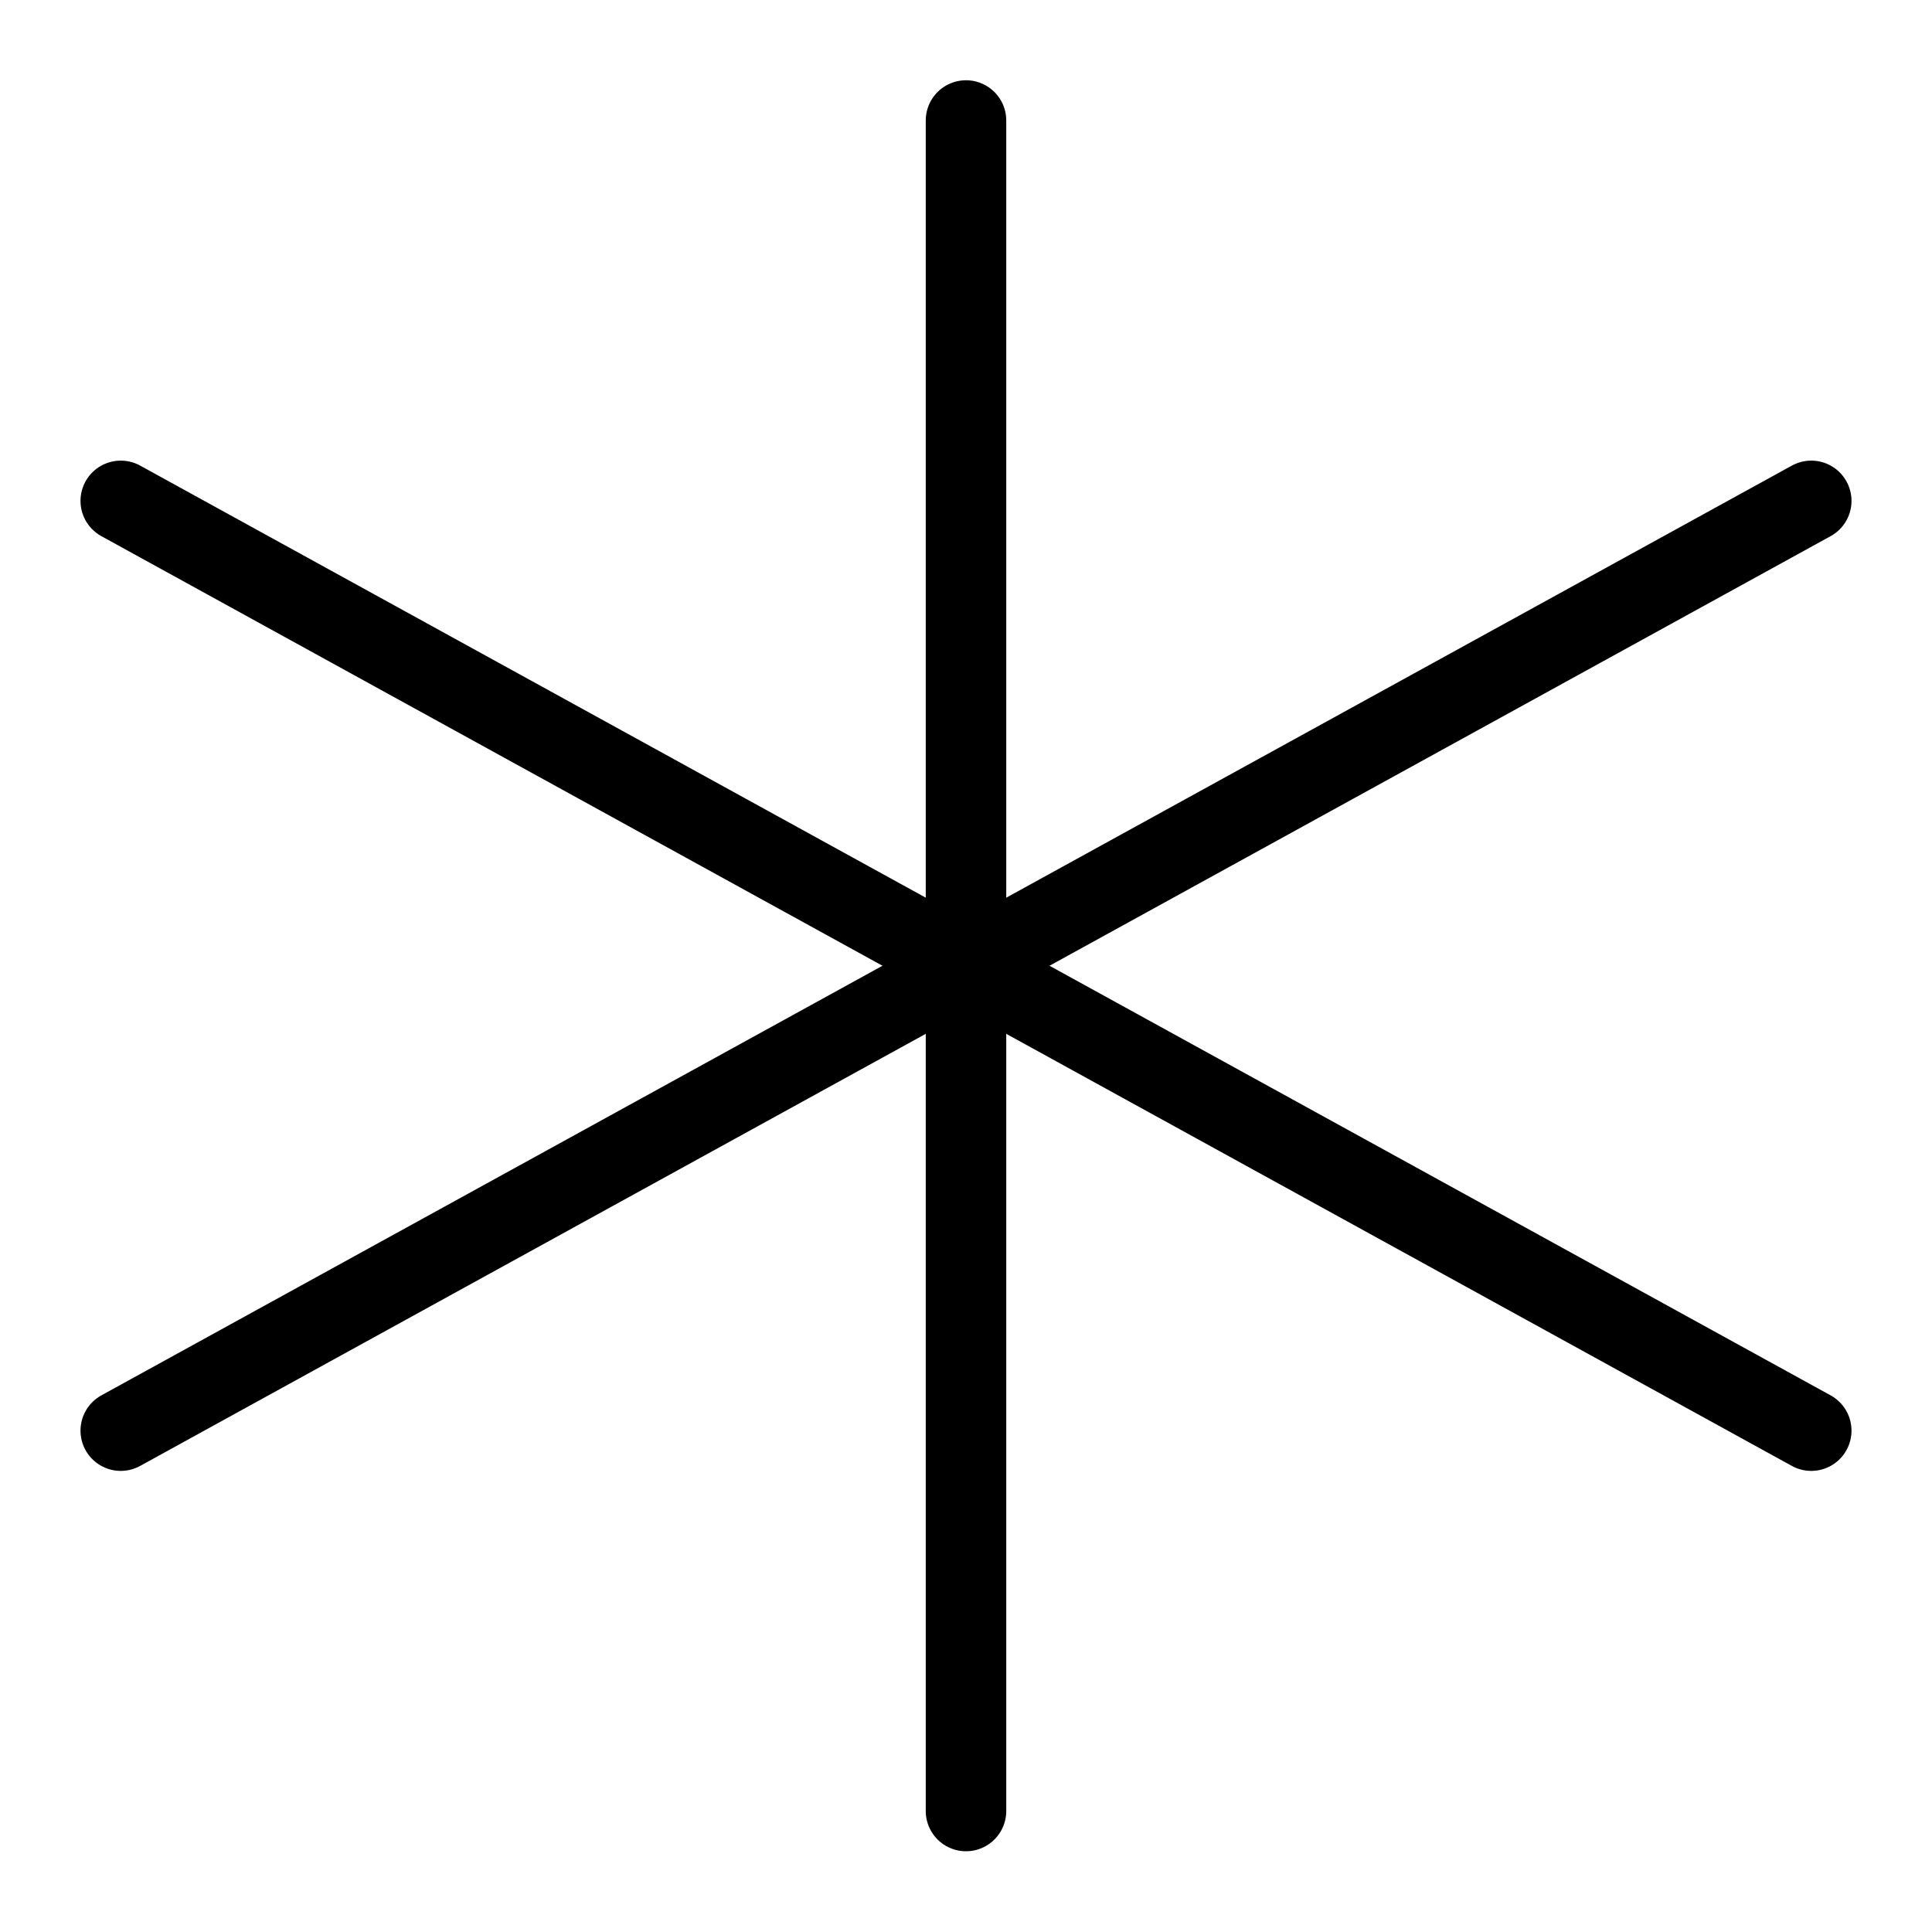 <svg xmlns="http://www.w3.org/2000/svg" fill="none" viewBox="0 0 24 24" id="Keyboard-Asterisk-1--Streamline-Ultimate">
  <desc>
    Keyboard Asterisk 1 Streamline Icon: https://streamlinehq.com
  </desc>
  <path stroke="#000000" stroke-linecap="round" stroke-linejoin="round" d="M12 1.497V22.497" stroke-width="1"></path>
  <path stroke="#000000" stroke-linecap="round" stroke-linejoin="round" d="M22.5 17.772 1.5 6.222" stroke-width="1"></path>
  <path stroke="#000000" stroke-linecap="round" stroke-linejoin="round" d="m1.5 17.772 21 -11.55" stroke-width="1"></path>
</svg>